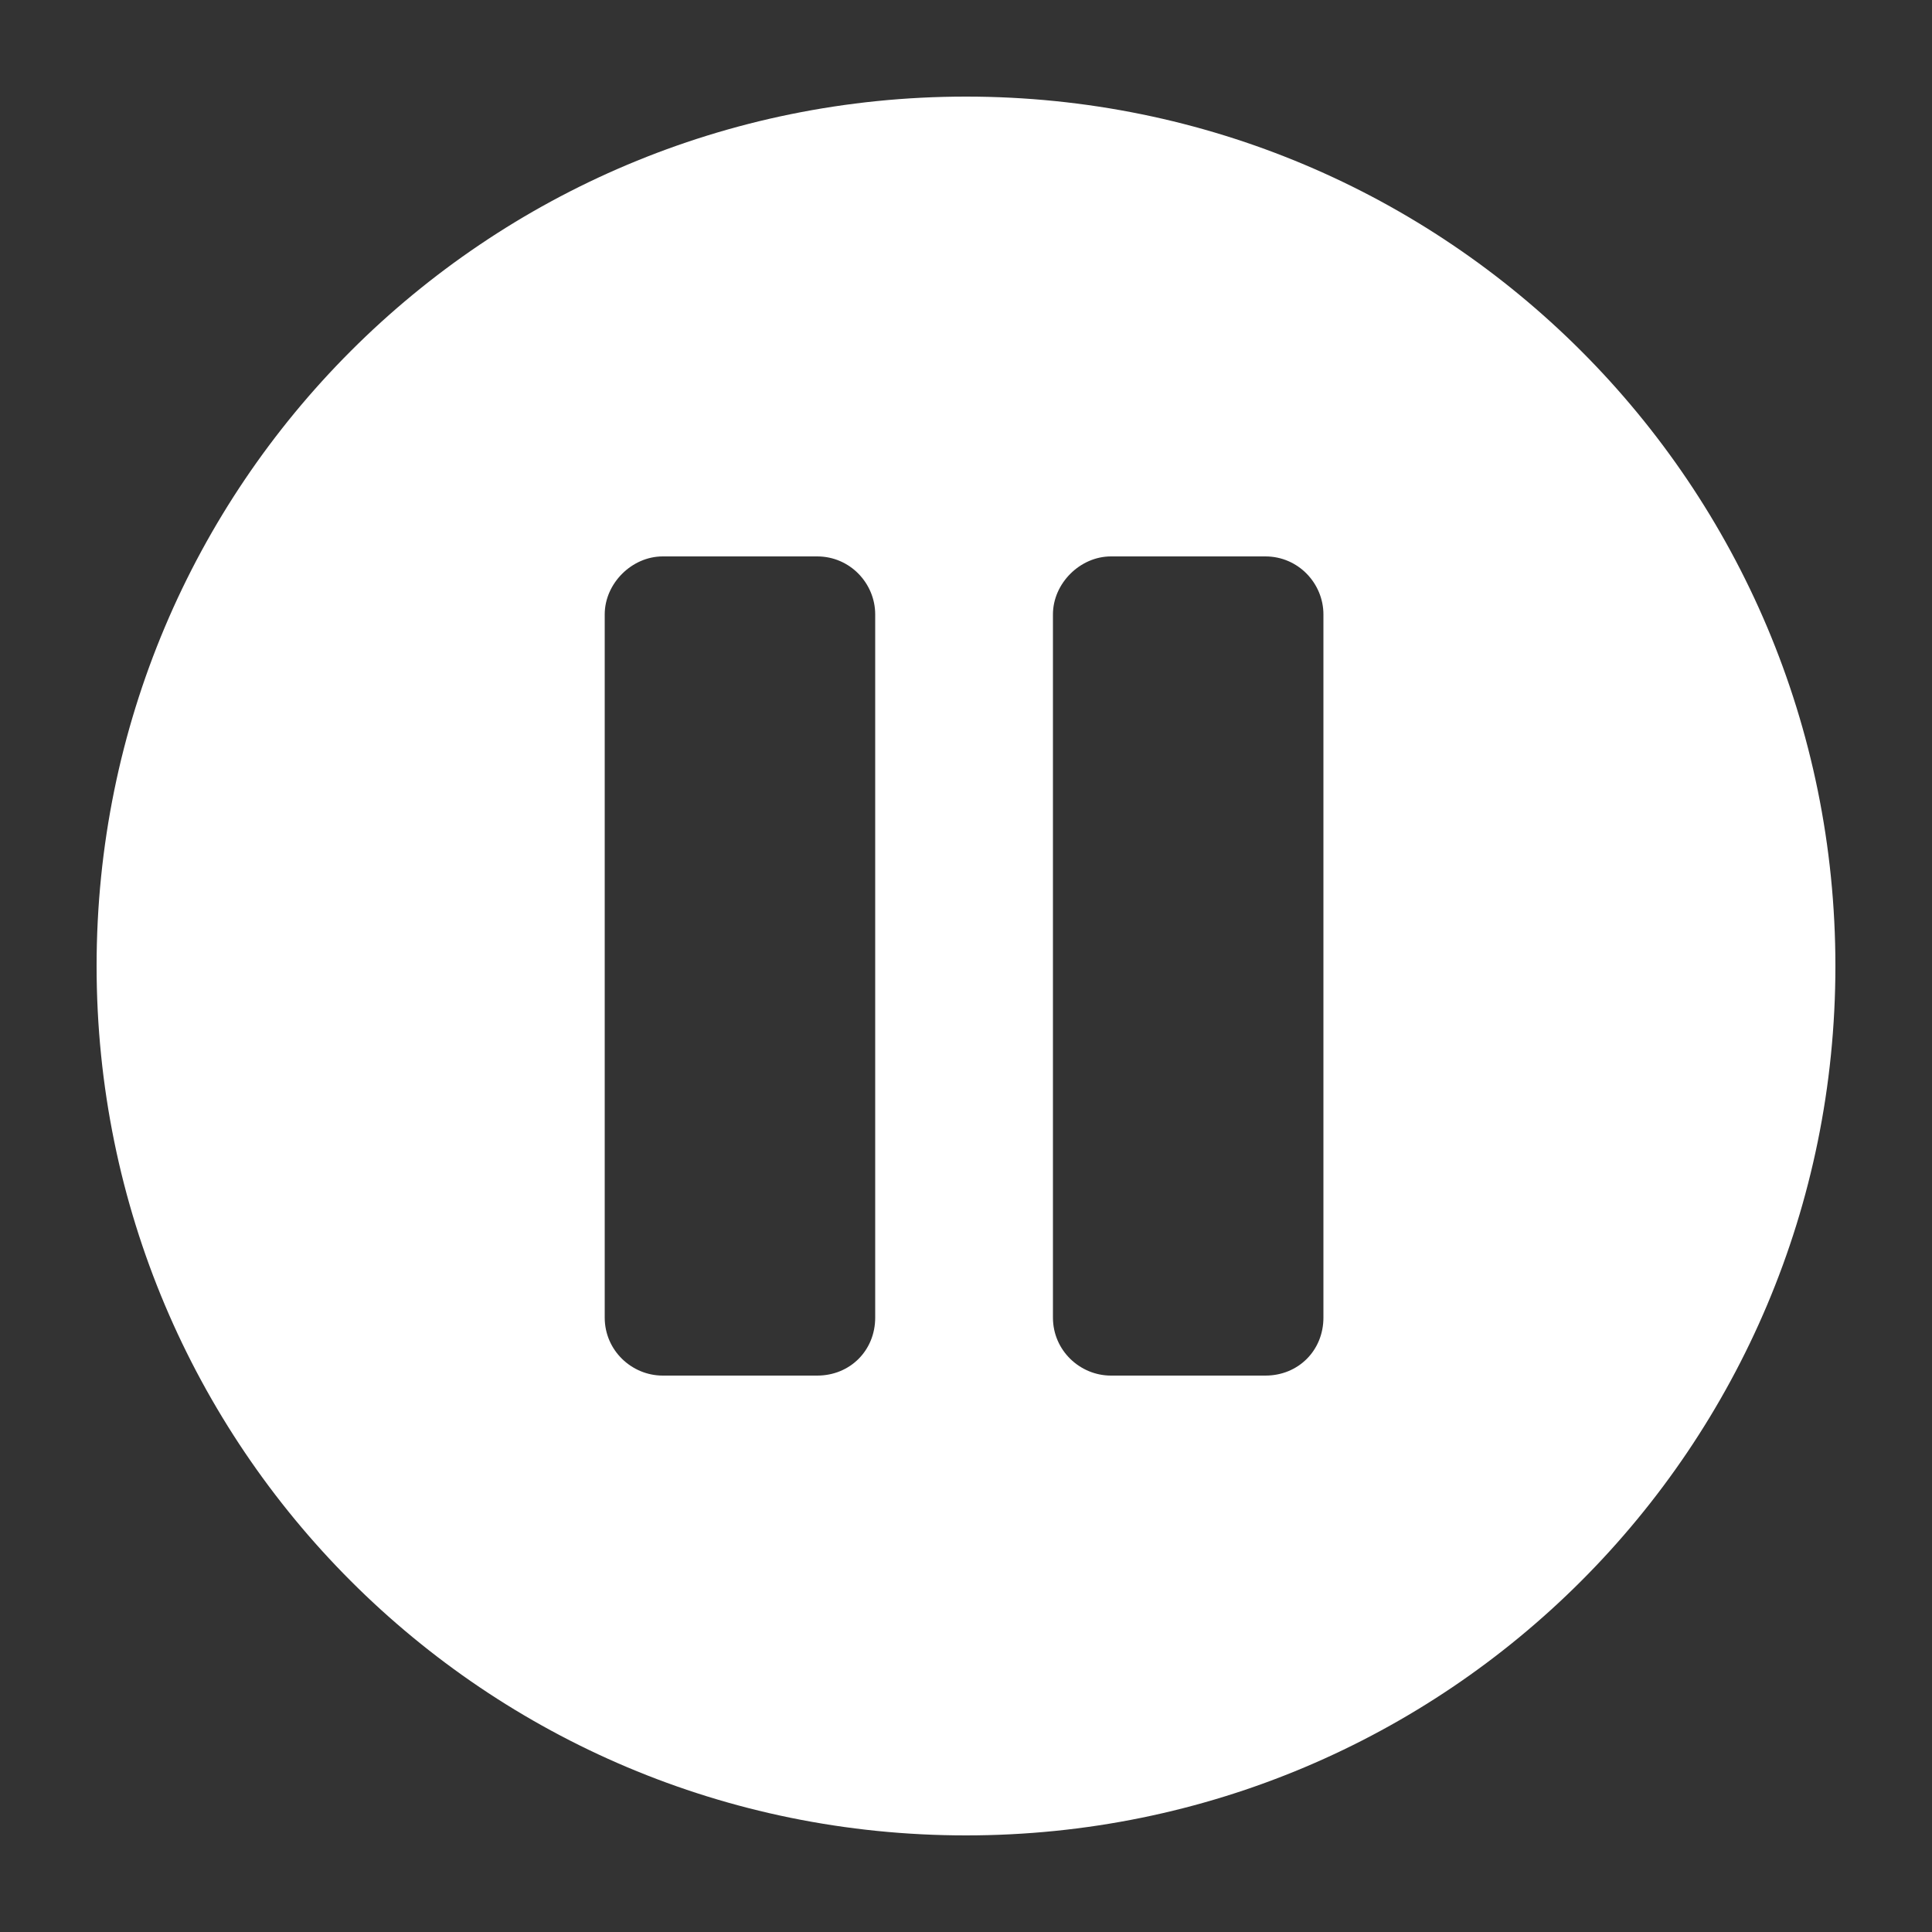 <?xml version="1.0" encoding="UTF-8"?>
<svg width="1200pt" height="1200pt" version="1.1" viewBox="0 0 1200 1200" xmlns="http://www.w3.org/2000/svg">
 <rect x="0" y="0" width="1200" height="1200" fill="#333333" stroke="none"/>
 <path d="m600 60c-298.8 0-540 241.2-540 540s241.2 540 540 540 540-241.2 540-540-241.2-540-540-540zm-56.398 758.4c0 20.398-15.602 36-36 36h-96c-19.199 0-36-15.602-36-36v-436.8c0-19.199 16.801-36 36-36h96c20.398 0 36 16.801 36 36zm278.4 0c0 20.398-15.602 36-36 36h-96c-19.199 0-36-15.602-36-36v-436.8c0-19.199 16.801-36 36-36h96c20.398 0 36 16.801 36 36z" fill="#fff"/>
</svg>
